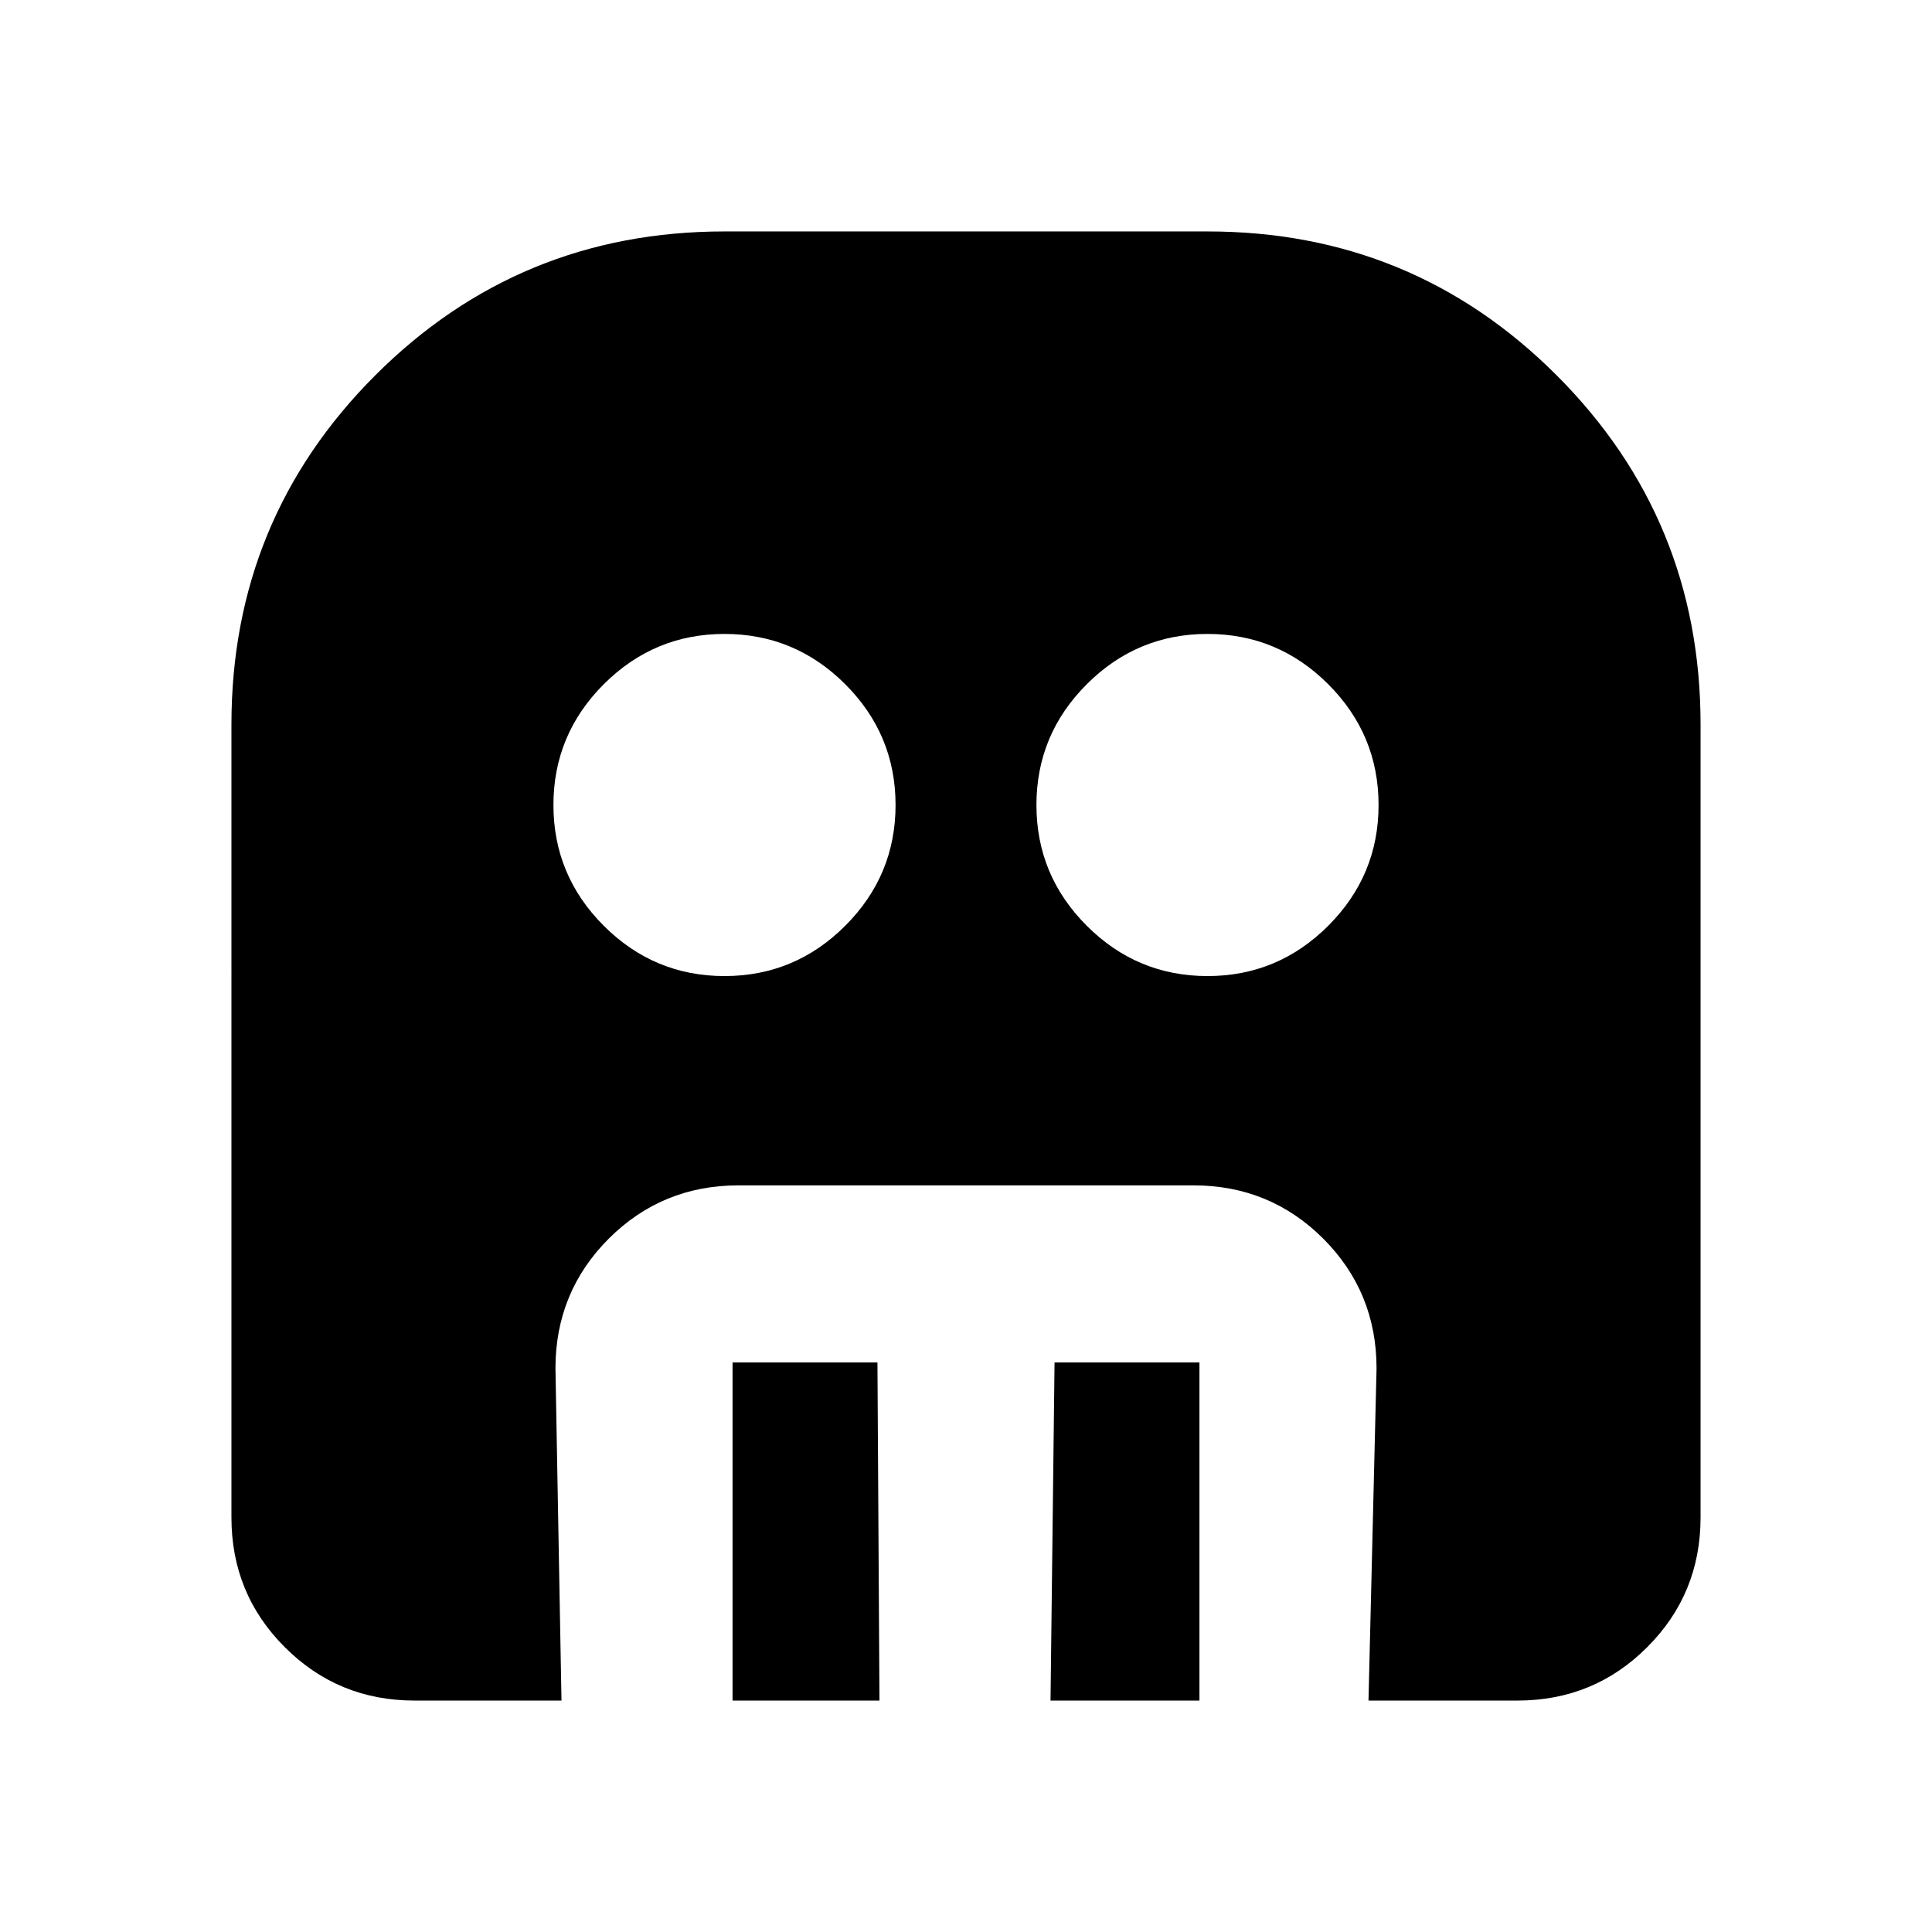 <svg xmlns="http://www.w3.org/2000/svg" height="24" width="24"><path d="M9 12.125q.875 0 1.5-.625t.625-1.5q0-.875-.625-1.5T9 7.875q-.875 0-1.5.625T6.875 10q0 .875.625 1.5t1.5.625Zm6 0q.875 0 1.5-.625t.625-1.5q0-.875-.625-1.5T15 7.875q-.875 0-1.5.625t-.625 1.5q0 .875.625 1.5t1.5.625Zm-5.9 9v-4.2h1.8l.025 4.2Zm3.95 0 .05-4.2h1.8v4.2Zm-7.9 0q-.95 0-1.612-.663-.663-.662-.663-1.612V9q0-2.55 1.787-4.338Q6.45 2.875 9 2.875h6q2.55 0 4.337 1.787Q21.125 6.45 21.125 9v9.85q0 .95-.663 1.612-.662.663-1.612.663H17L17.1 17q0-.95-.662-1.613-.663-.662-1.613-.662h-5.65q-.95 0-1.613.662Q6.9 16.05 6.9 17l.075 4.125Z"/></svg>